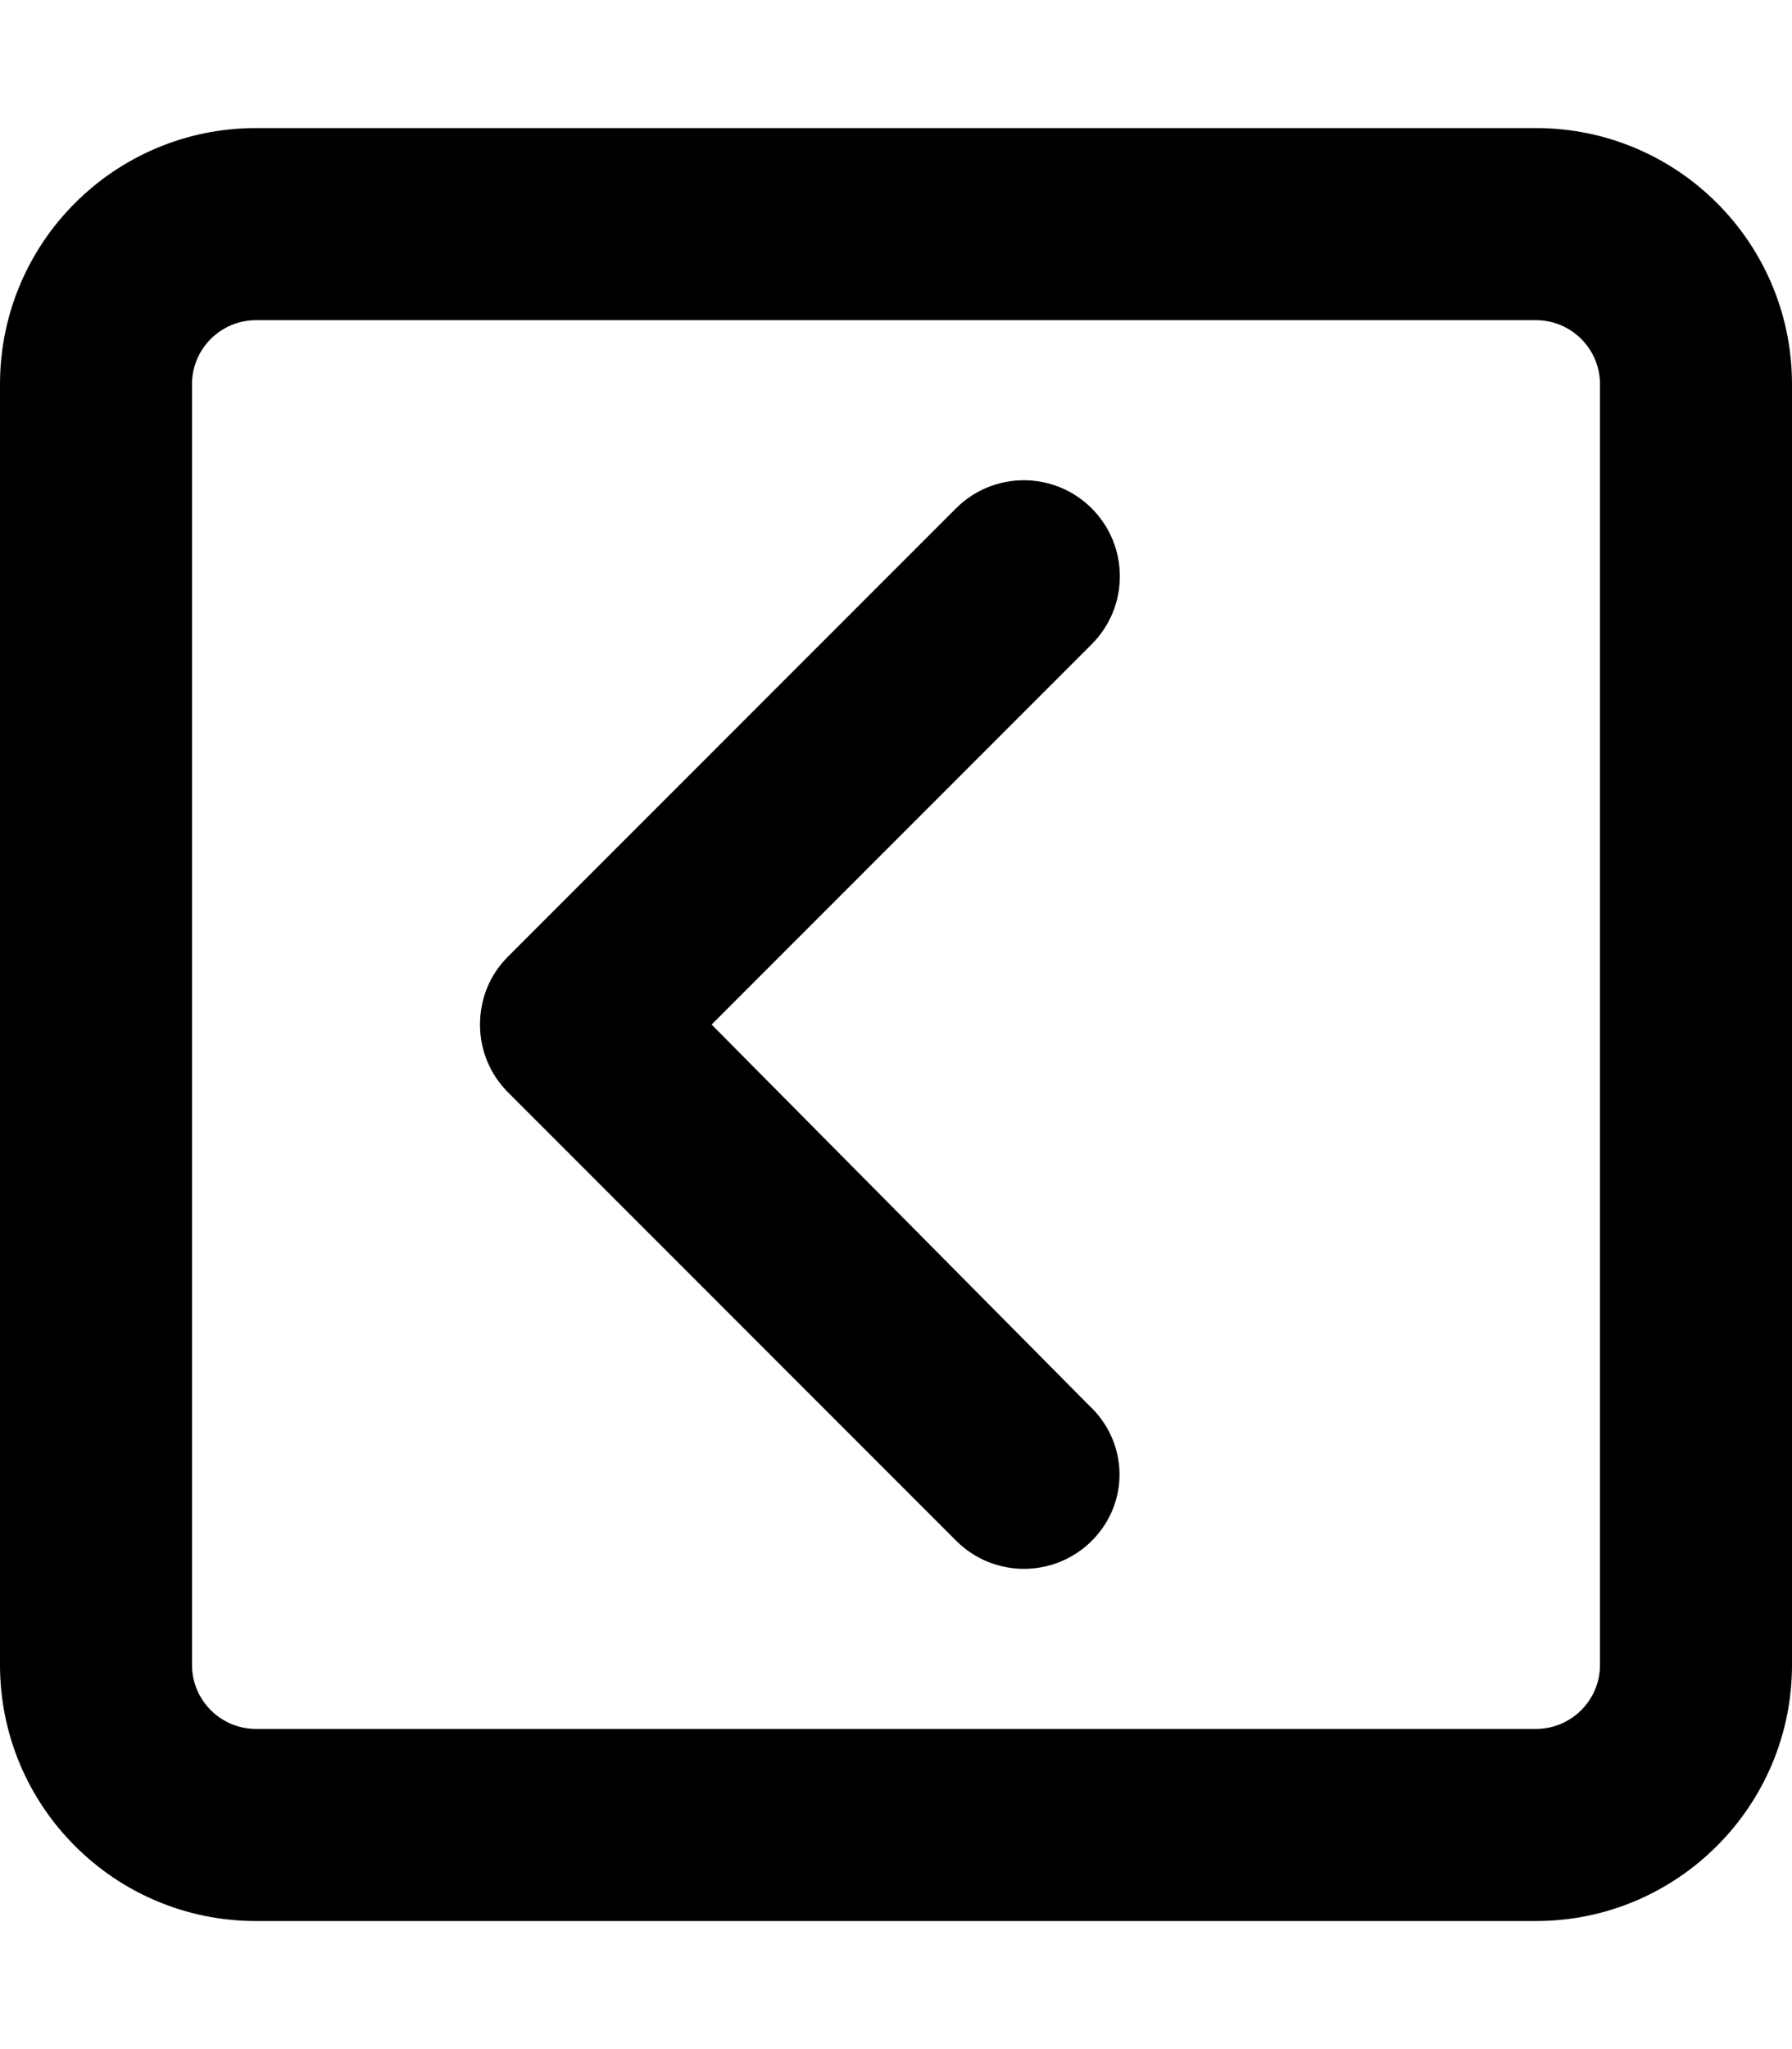 <svg xmlns="http://www.w3.org/2000/svg" viewBox="0 0 448 512"><!--! Font Awesome Pro 6.0.0-beta2 by @fontawesome - https://fontawesome.com License - https://fontawesome.com/license (Commercial License) --><path d="M272.1 351L177.9 256l95.03-95.03c9.375-9.375 9.375-24.56 0-33.94s-24.56-9.375-33.94 0l-112 112C122.3 243.7 120 249.8 120 256s2.344 12.28 7.031 16.97l112 112c9.375 9.375 24.56 9.375 33.94 0S282.3 360.4 272.1 351zM448 416V96c0-35.35-28.66-64-64-64H64C28.66 32 0 60.65 0 96v320c0 35.35 28.66 64 64 64h320C419.3 480 448 451.3 448 416zM64 432c-8.82 0-16-7.178-16-16V96c0-8.822 7.18-16 16-16h320c8.82 0 16 7.178 16 16v320c0 8.822-7.18 16-16 16H64z"/></svg>
